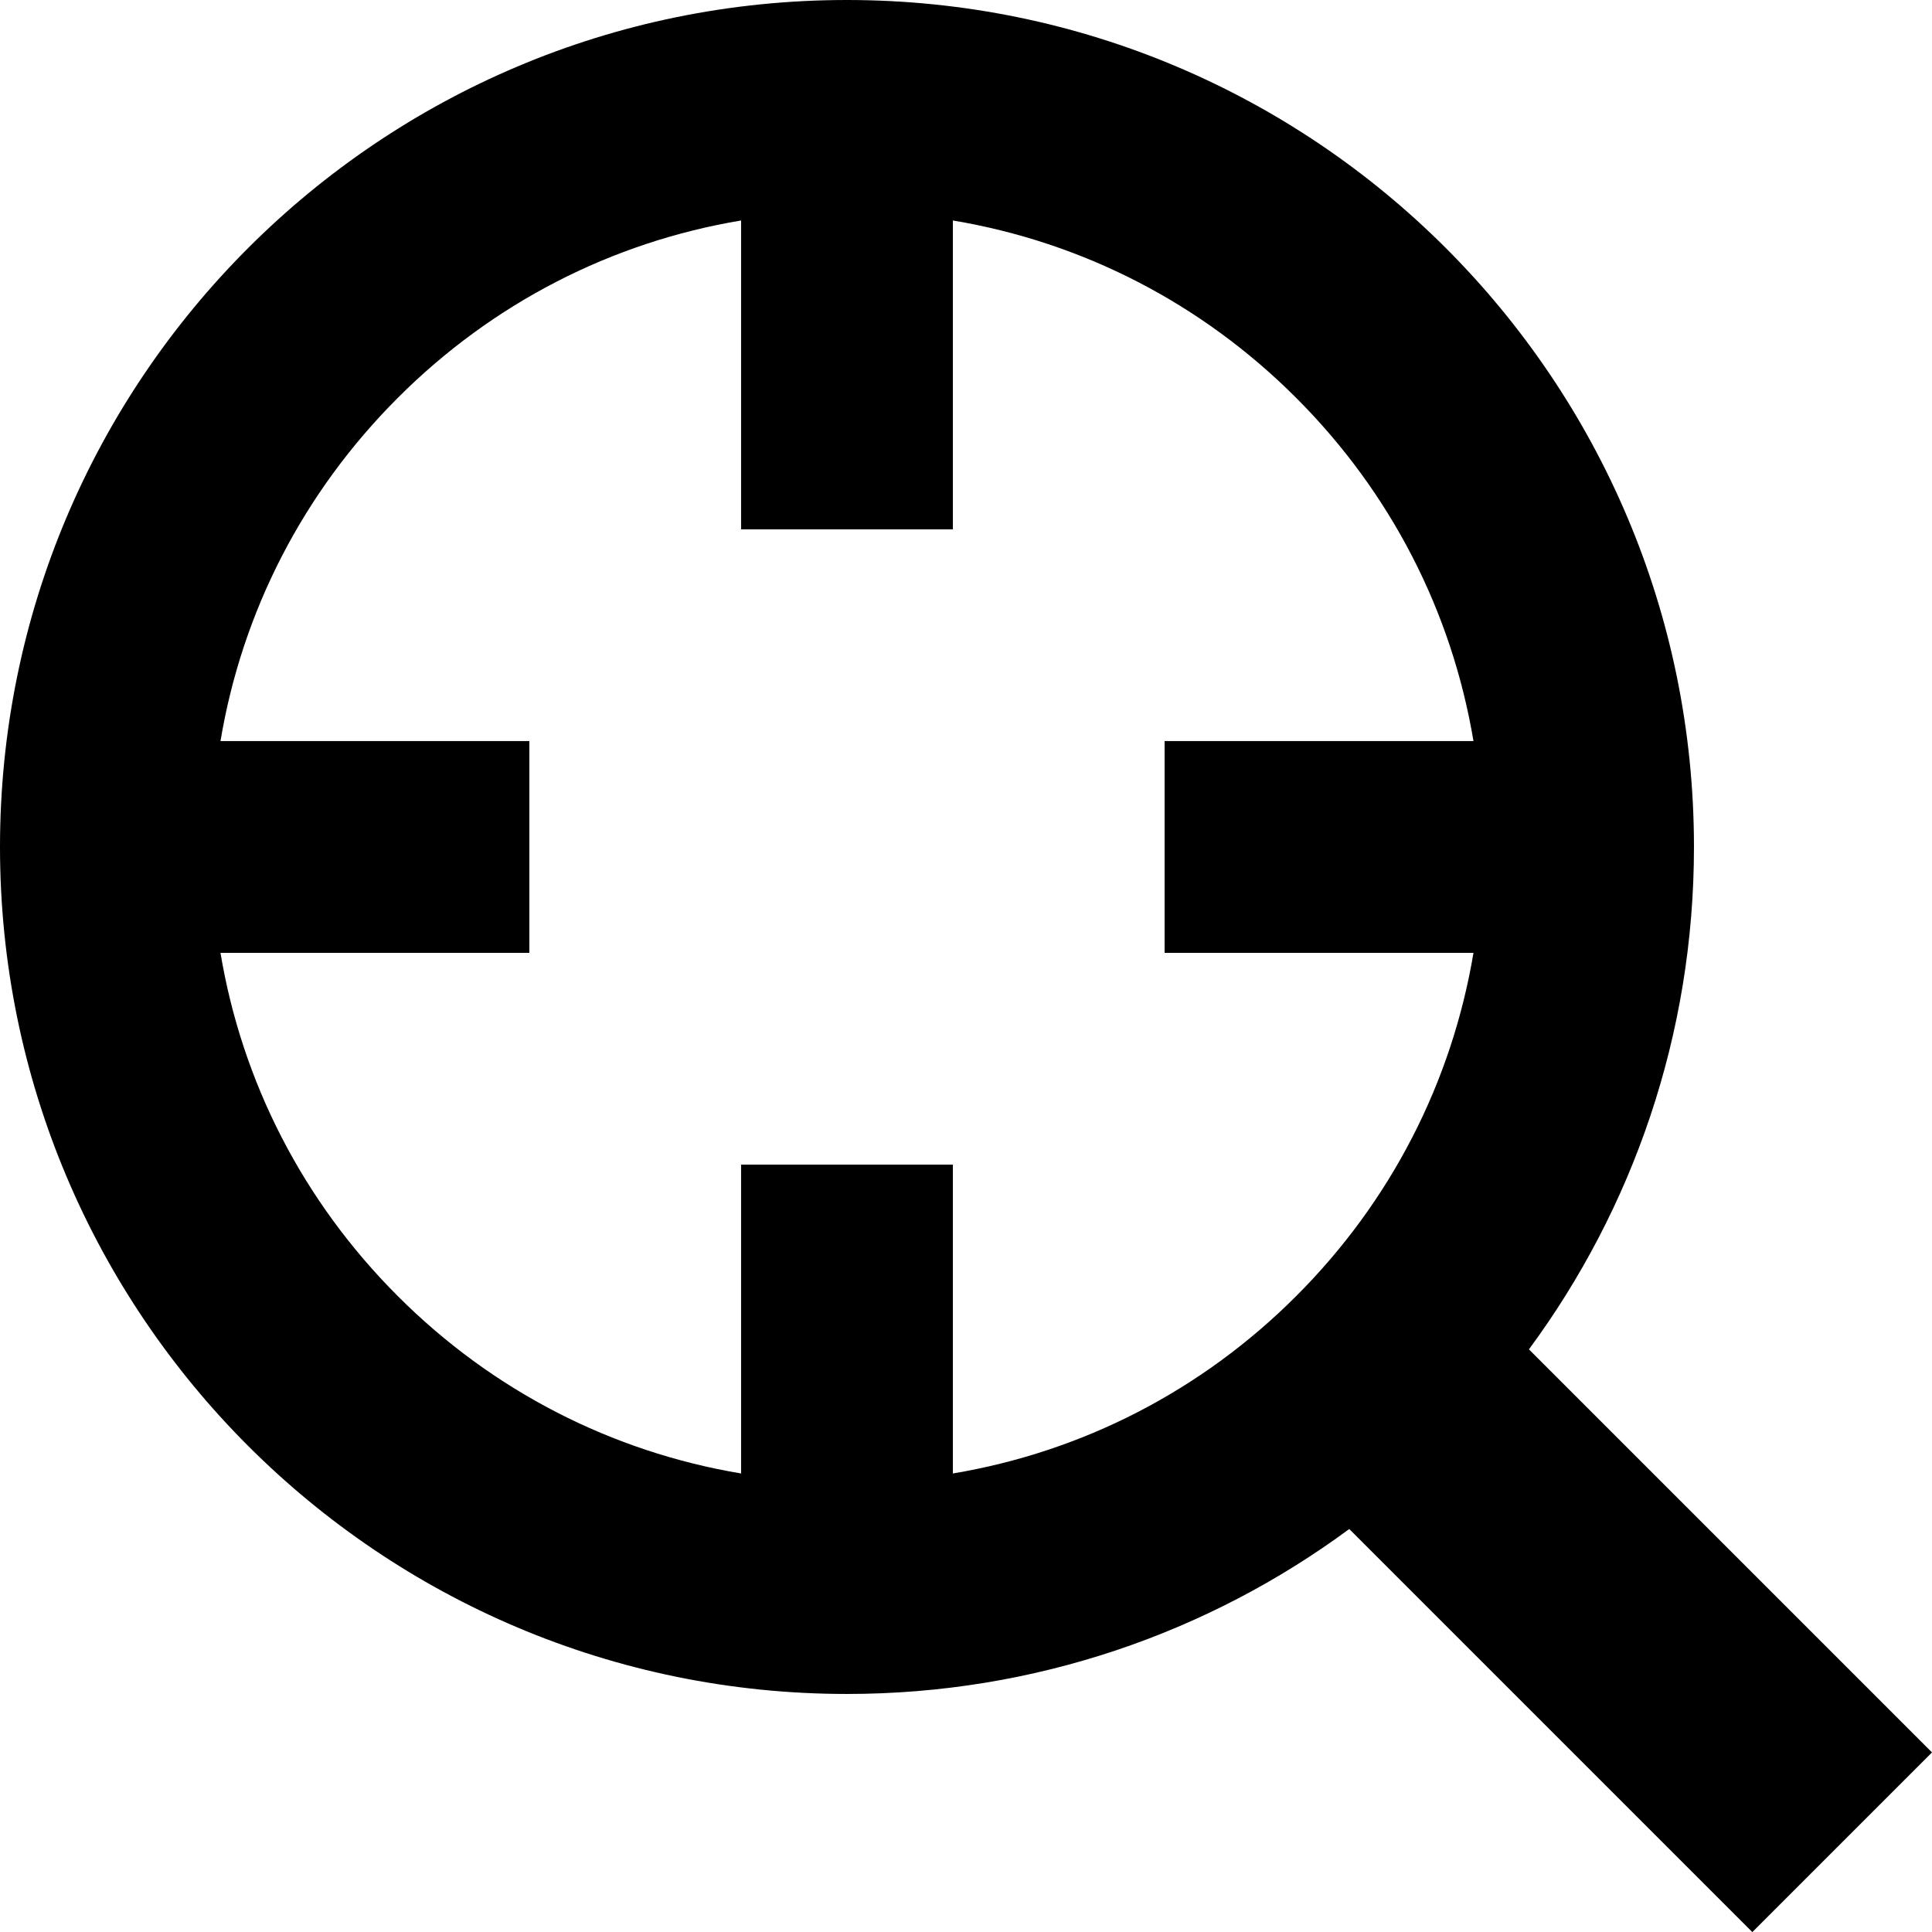 <svg width="24" height="24" viewBox="0 0 24 24" fill="none" xmlns="http://www.w3.org/2000/svg">
<path fill-rule="evenodd" clip-rule="evenodd" d="M0 10.521C0 4.711 4.711 0 10.521 0C16.332 0 21.043 4.711 21.043 10.521C21.043 12.858 20.281 15.016 18.993 16.762L24 21.769L21.768 24.001L16.761 18.994C15.015 20.282 12.857 21.043 10.521 21.043C4.711 21.043 0 16.332 0 10.521ZM11.837 18.304C13.444 18.035 14.926 17.277 16.101 16.101C17.277 14.926 18.035 13.444 18.304 11.837H14.467V9.206H18.304C18.035 7.598 17.277 6.117 16.101 4.942C14.926 3.766 13.444 3.007 11.837 2.739V6.576H9.206V2.739C7.599 3.007 6.117 3.766 4.942 4.942C3.766 6.117 3.007 7.599 2.739 9.206H6.576V11.837H2.739C3.007 13.444 3.766 14.926 4.942 16.101C6.117 17.277 7.599 18.035 9.206 18.304V14.467H11.837V18.304Z" fill="black"/>
</svg>

